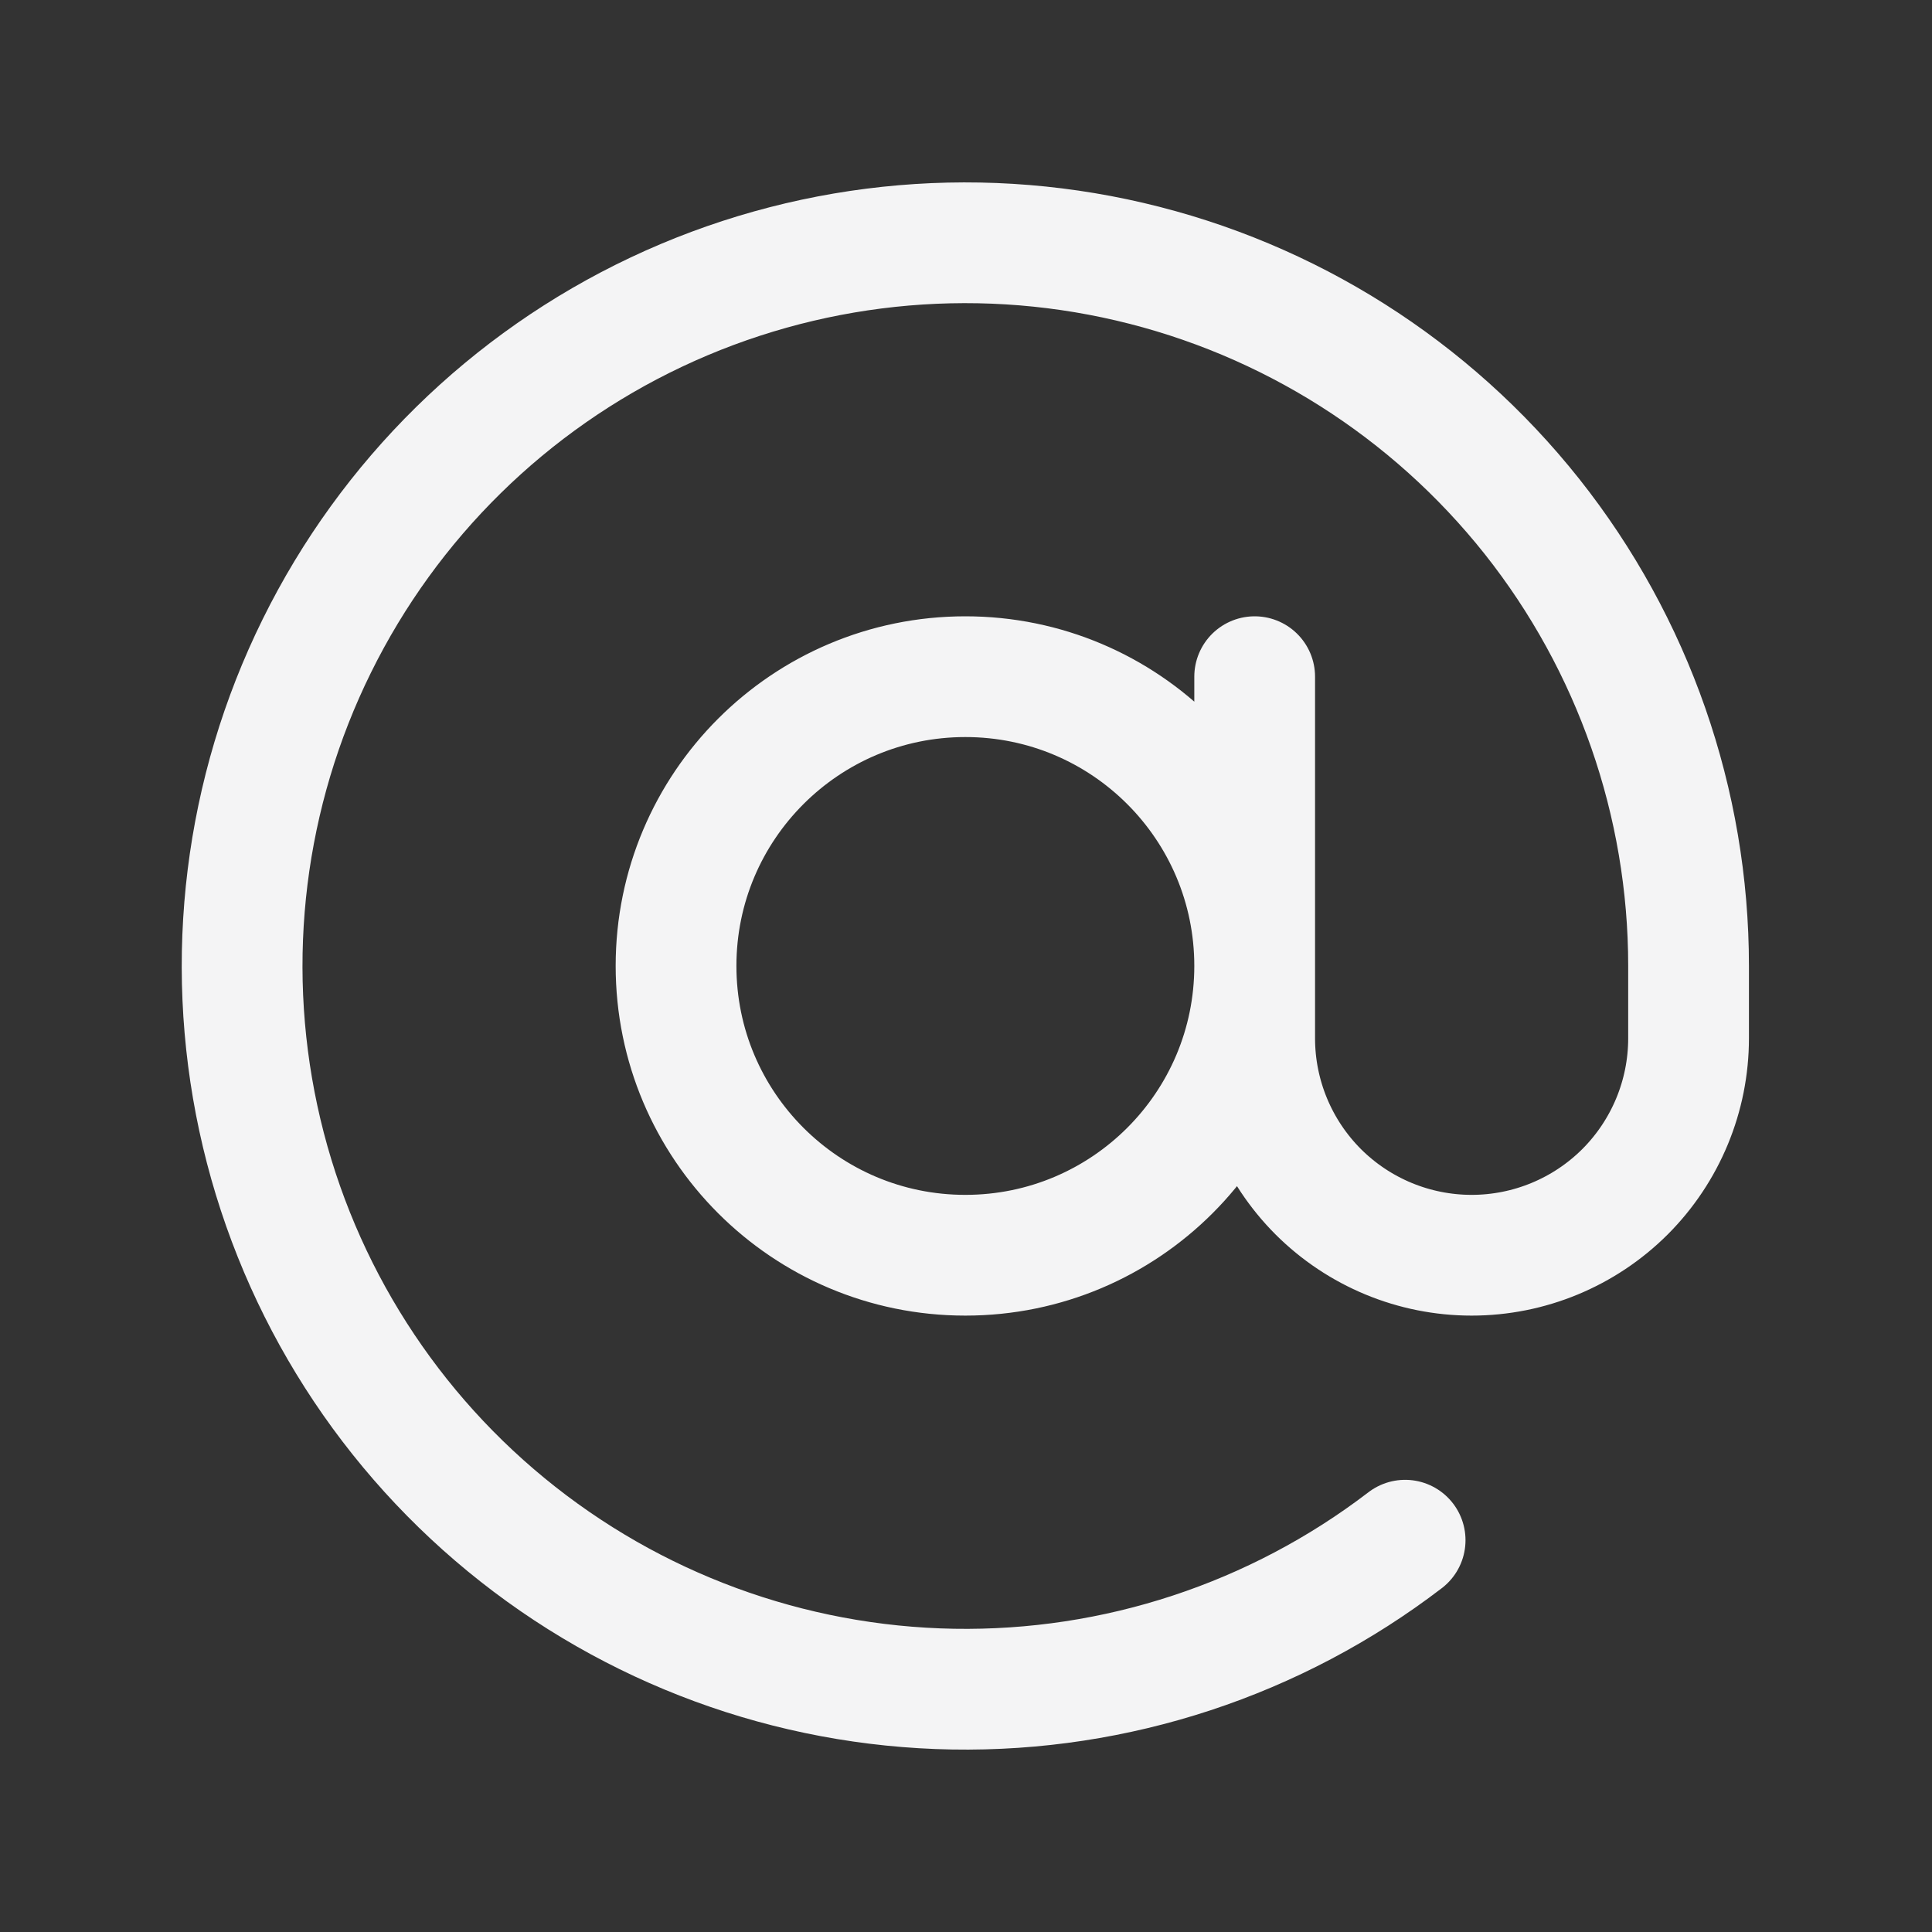 <svg width="24" height="24" viewBox="0 0 24 24" fill="none" xmlns="http://www.w3.org/2000/svg">
<rect x="0" y="0" width="24" height="24" fill="#333333" stroke="none"/>
<path d="M15.586 8.406V12.898C15.586 13.613 15.87 14.298 16.375 14.804C16.881 15.309 17.566 15.593 18.281 15.593C18.996 15.593 19.681 15.309 20.187 14.804C20.692 14.298 20.976 13.613 20.976 12.898V11.999C20.976 9.972 20.29 8.004 19.03 6.415C17.769 4.827 16.009 3.712 14.034 3.251C12.059 2.79 9.987 3.011 8.153 3.877C6.32 4.743 4.834 6.204 3.936 8.023C3.038 9.841 2.782 11.909 3.209 13.892C3.636 15.874 4.721 17.654 6.288 18.941C7.854 20.228 9.81 20.948 11.838 20.983C13.865 21.018 15.845 20.366 17.455 19.133M15.586 11.999C15.586 13.984 13.977 15.593 11.992 15.593C10.007 15.593 8.398 13.984 8.398 11.999C8.398 10.015 10.007 8.406 11.992 8.406C13.977 8.406 15.586 10.015 15.586 11.999Z" stroke="#F4F4F5" stroke-width="1.5" stroke-linecap="round" stroke-linejoin="round"/>
</svg>
